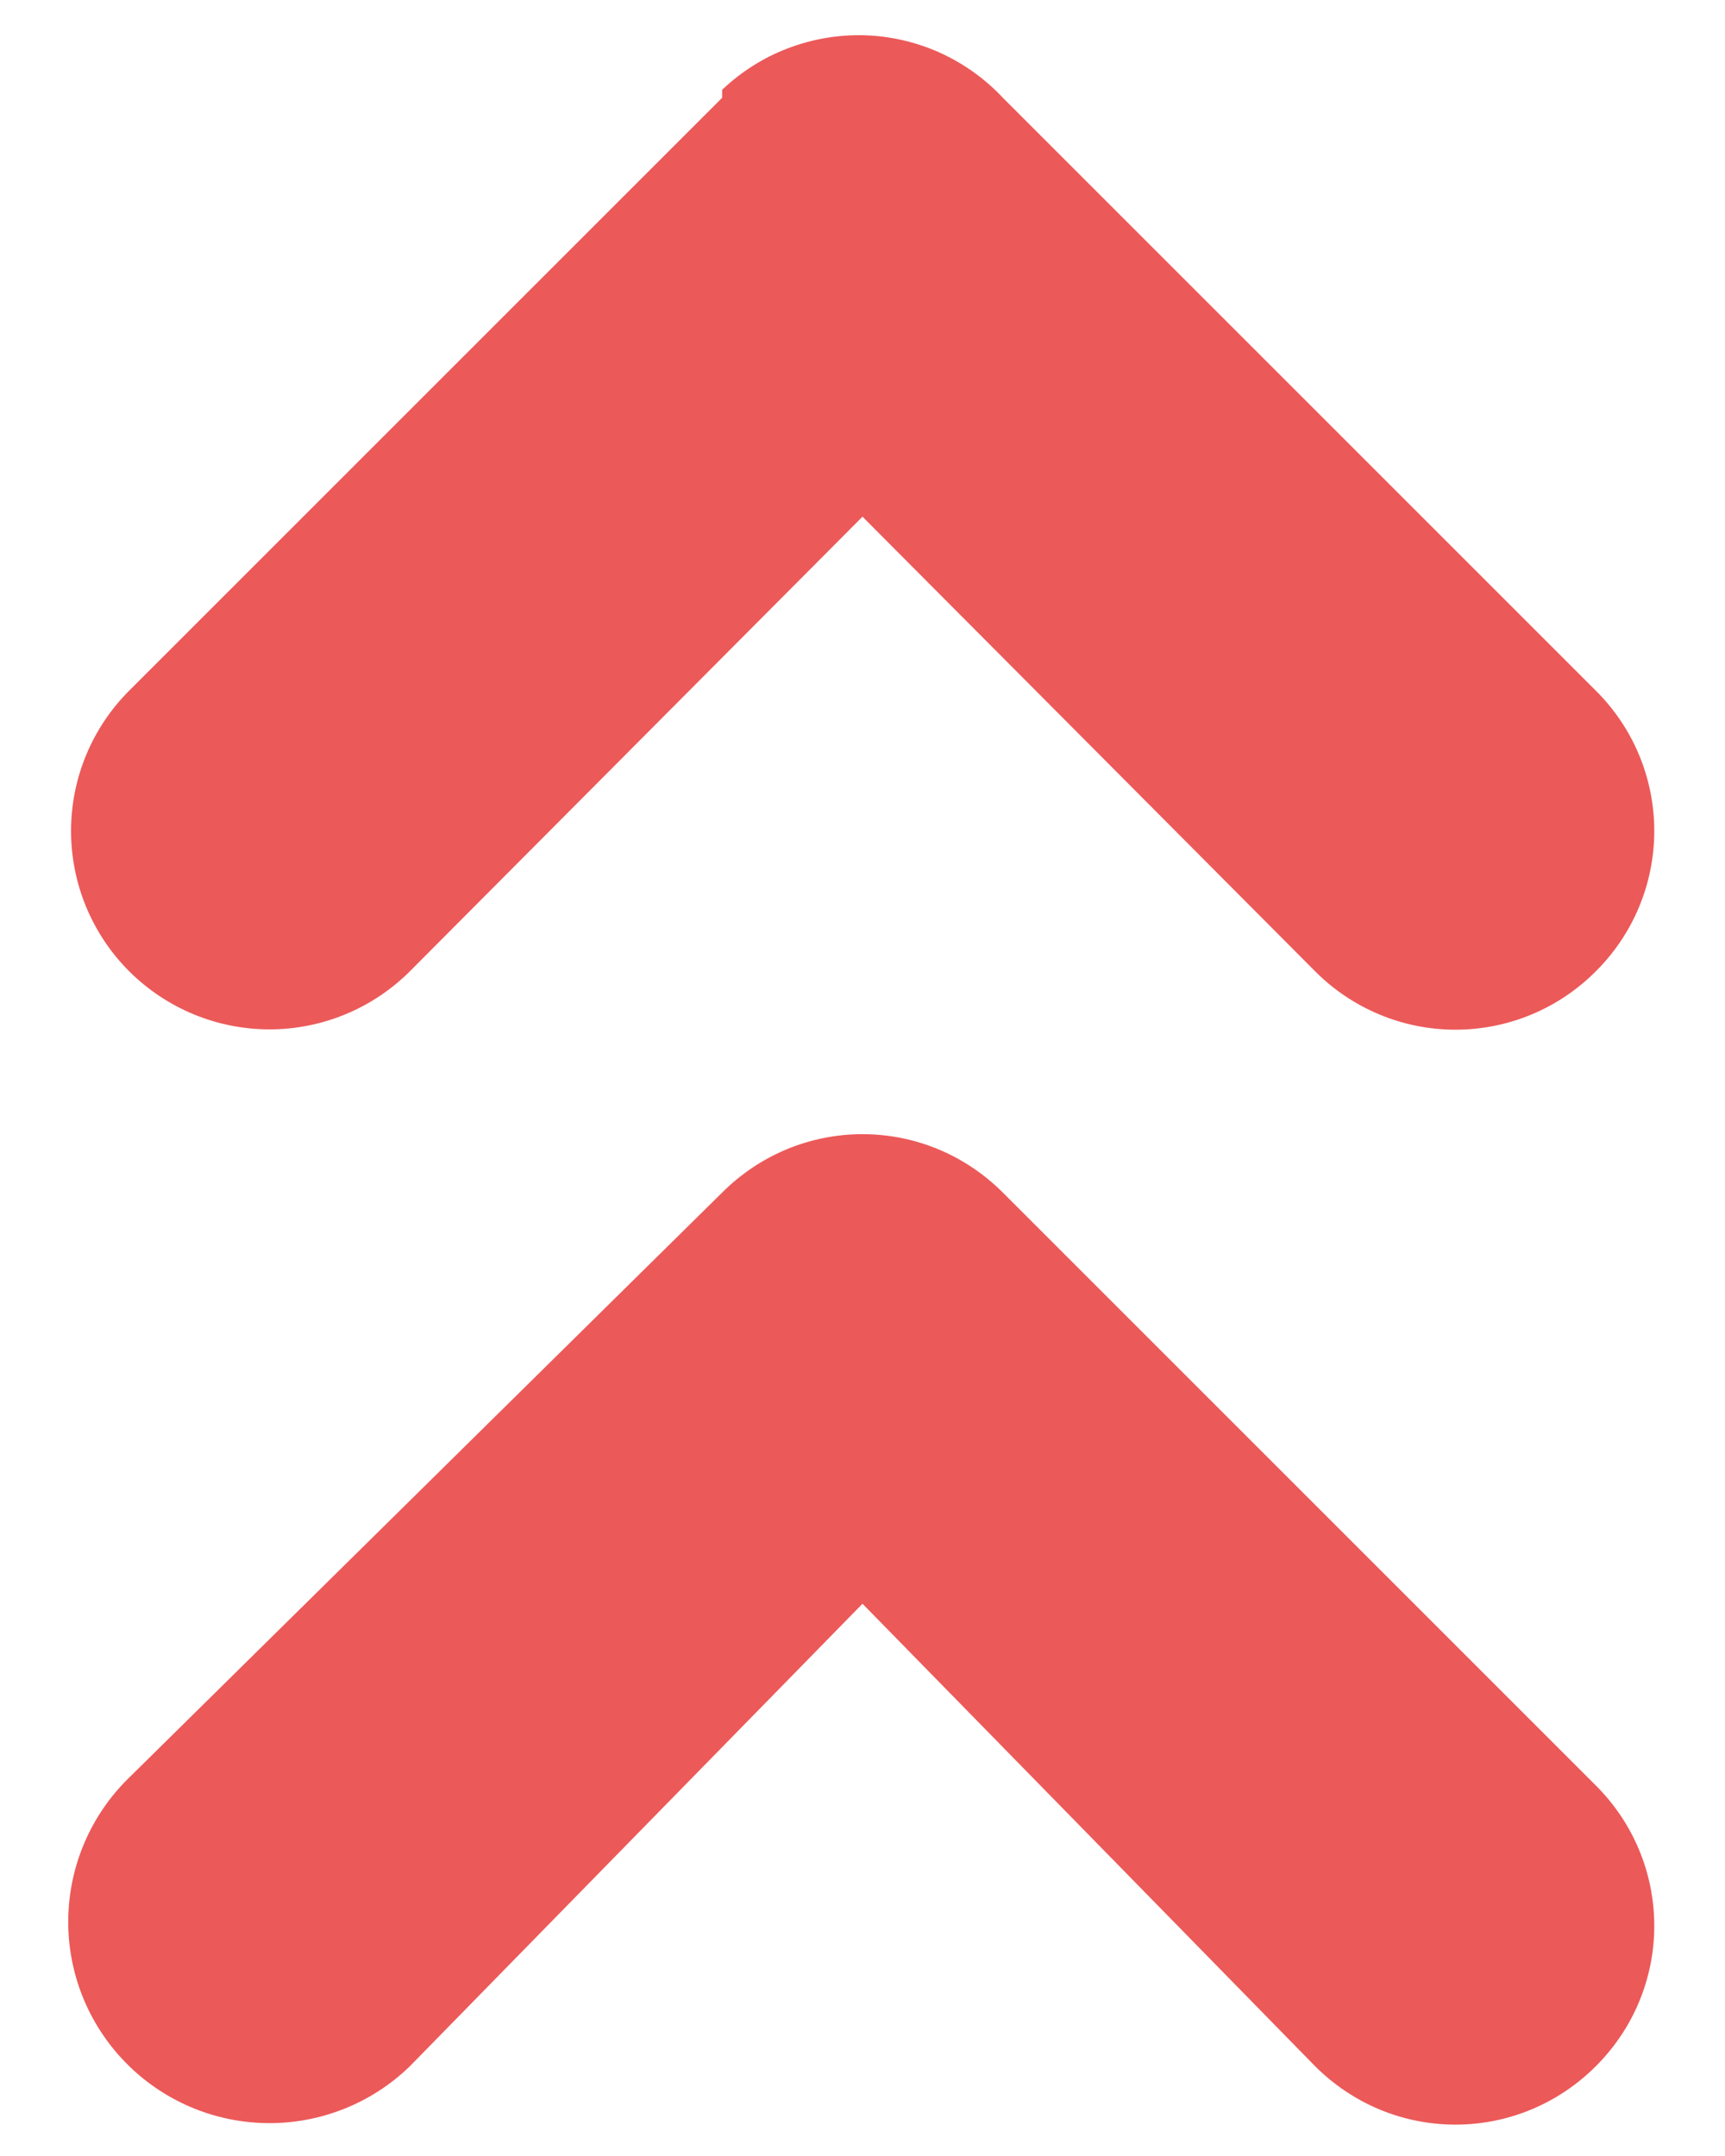<svg width="16" height="20" viewBox="0 0 16 20" fill="none" xmlns="http://www.w3.org/2000/svg">
<path d="M1.198 16.49C0.843 16.835 0.64 17.307 0.633 17.802C0.626 18.297 0.816 18.775 1.162 19.13C1.507 19.485 1.979 19.688 2.474 19.695C2.969 19.702 3.447 19.512 3.802 19.167L8 14.877L12.198 19.167C12.369 19.338 12.572 19.475 12.795 19.568C13.018 19.661 13.258 19.709 13.5 19.709C13.742 19.709 13.982 19.661 14.205 19.568C14.428 19.475 14.631 19.338 14.802 19.167C14.973 18.996 15.11 18.794 15.203 18.57C15.296 18.347 15.344 18.107 15.344 17.865C15.344 17.623 15.296 17.383 15.203 17.16C15.11 16.936 14.973 16.734 14.802 16.563L9.302 11.063C9.131 10.892 8.928 10.755 8.705 10.662C8.482 10.569 8.242 10.521 8 10.521C7.758 10.521 7.518 10.569 7.295 10.662C7.072 10.755 6.869 10.892 6.698 11.063L1.198 16.49ZM6.698 0.907L1.198 6.407C0.853 6.752 0.659 7.22 0.659 7.708C0.659 8.197 0.853 8.665 1.198 9.01C1.544 9.355 2.012 9.549 2.5 9.549C2.988 9.549 3.456 9.355 3.802 9.01L8 4.793L12.198 9.01C12.369 9.182 12.572 9.318 12.795 9.411C13.018 9.504 13.258 9.552 13.5 9.552C13.742 9.552 13.982 9.504 14.205 9.411C14.428 9.318 14.631 9.182 14.802 9.01C14.973 8.84 15.11 8.637 15.203 8.413C15.296 8.19 15.344 7.95 15.344 7.708C15.344 7.466 15.296 7.227 15.203 7.003C15.11 6.78 14.973 6.577 14.802 6.407L9.302 0.907C9.136 0.73 8.937 0.588 8.716 0.488C8.496 0.389 8.257 0.334 8.015 0.327C7.773 0.321 7.532 0.362 7.306 0.449C7.08 0.535 6.874 0.666 6.698 0.833L6.698 0.907Z" fill="#EC5959"/>
</svg>
